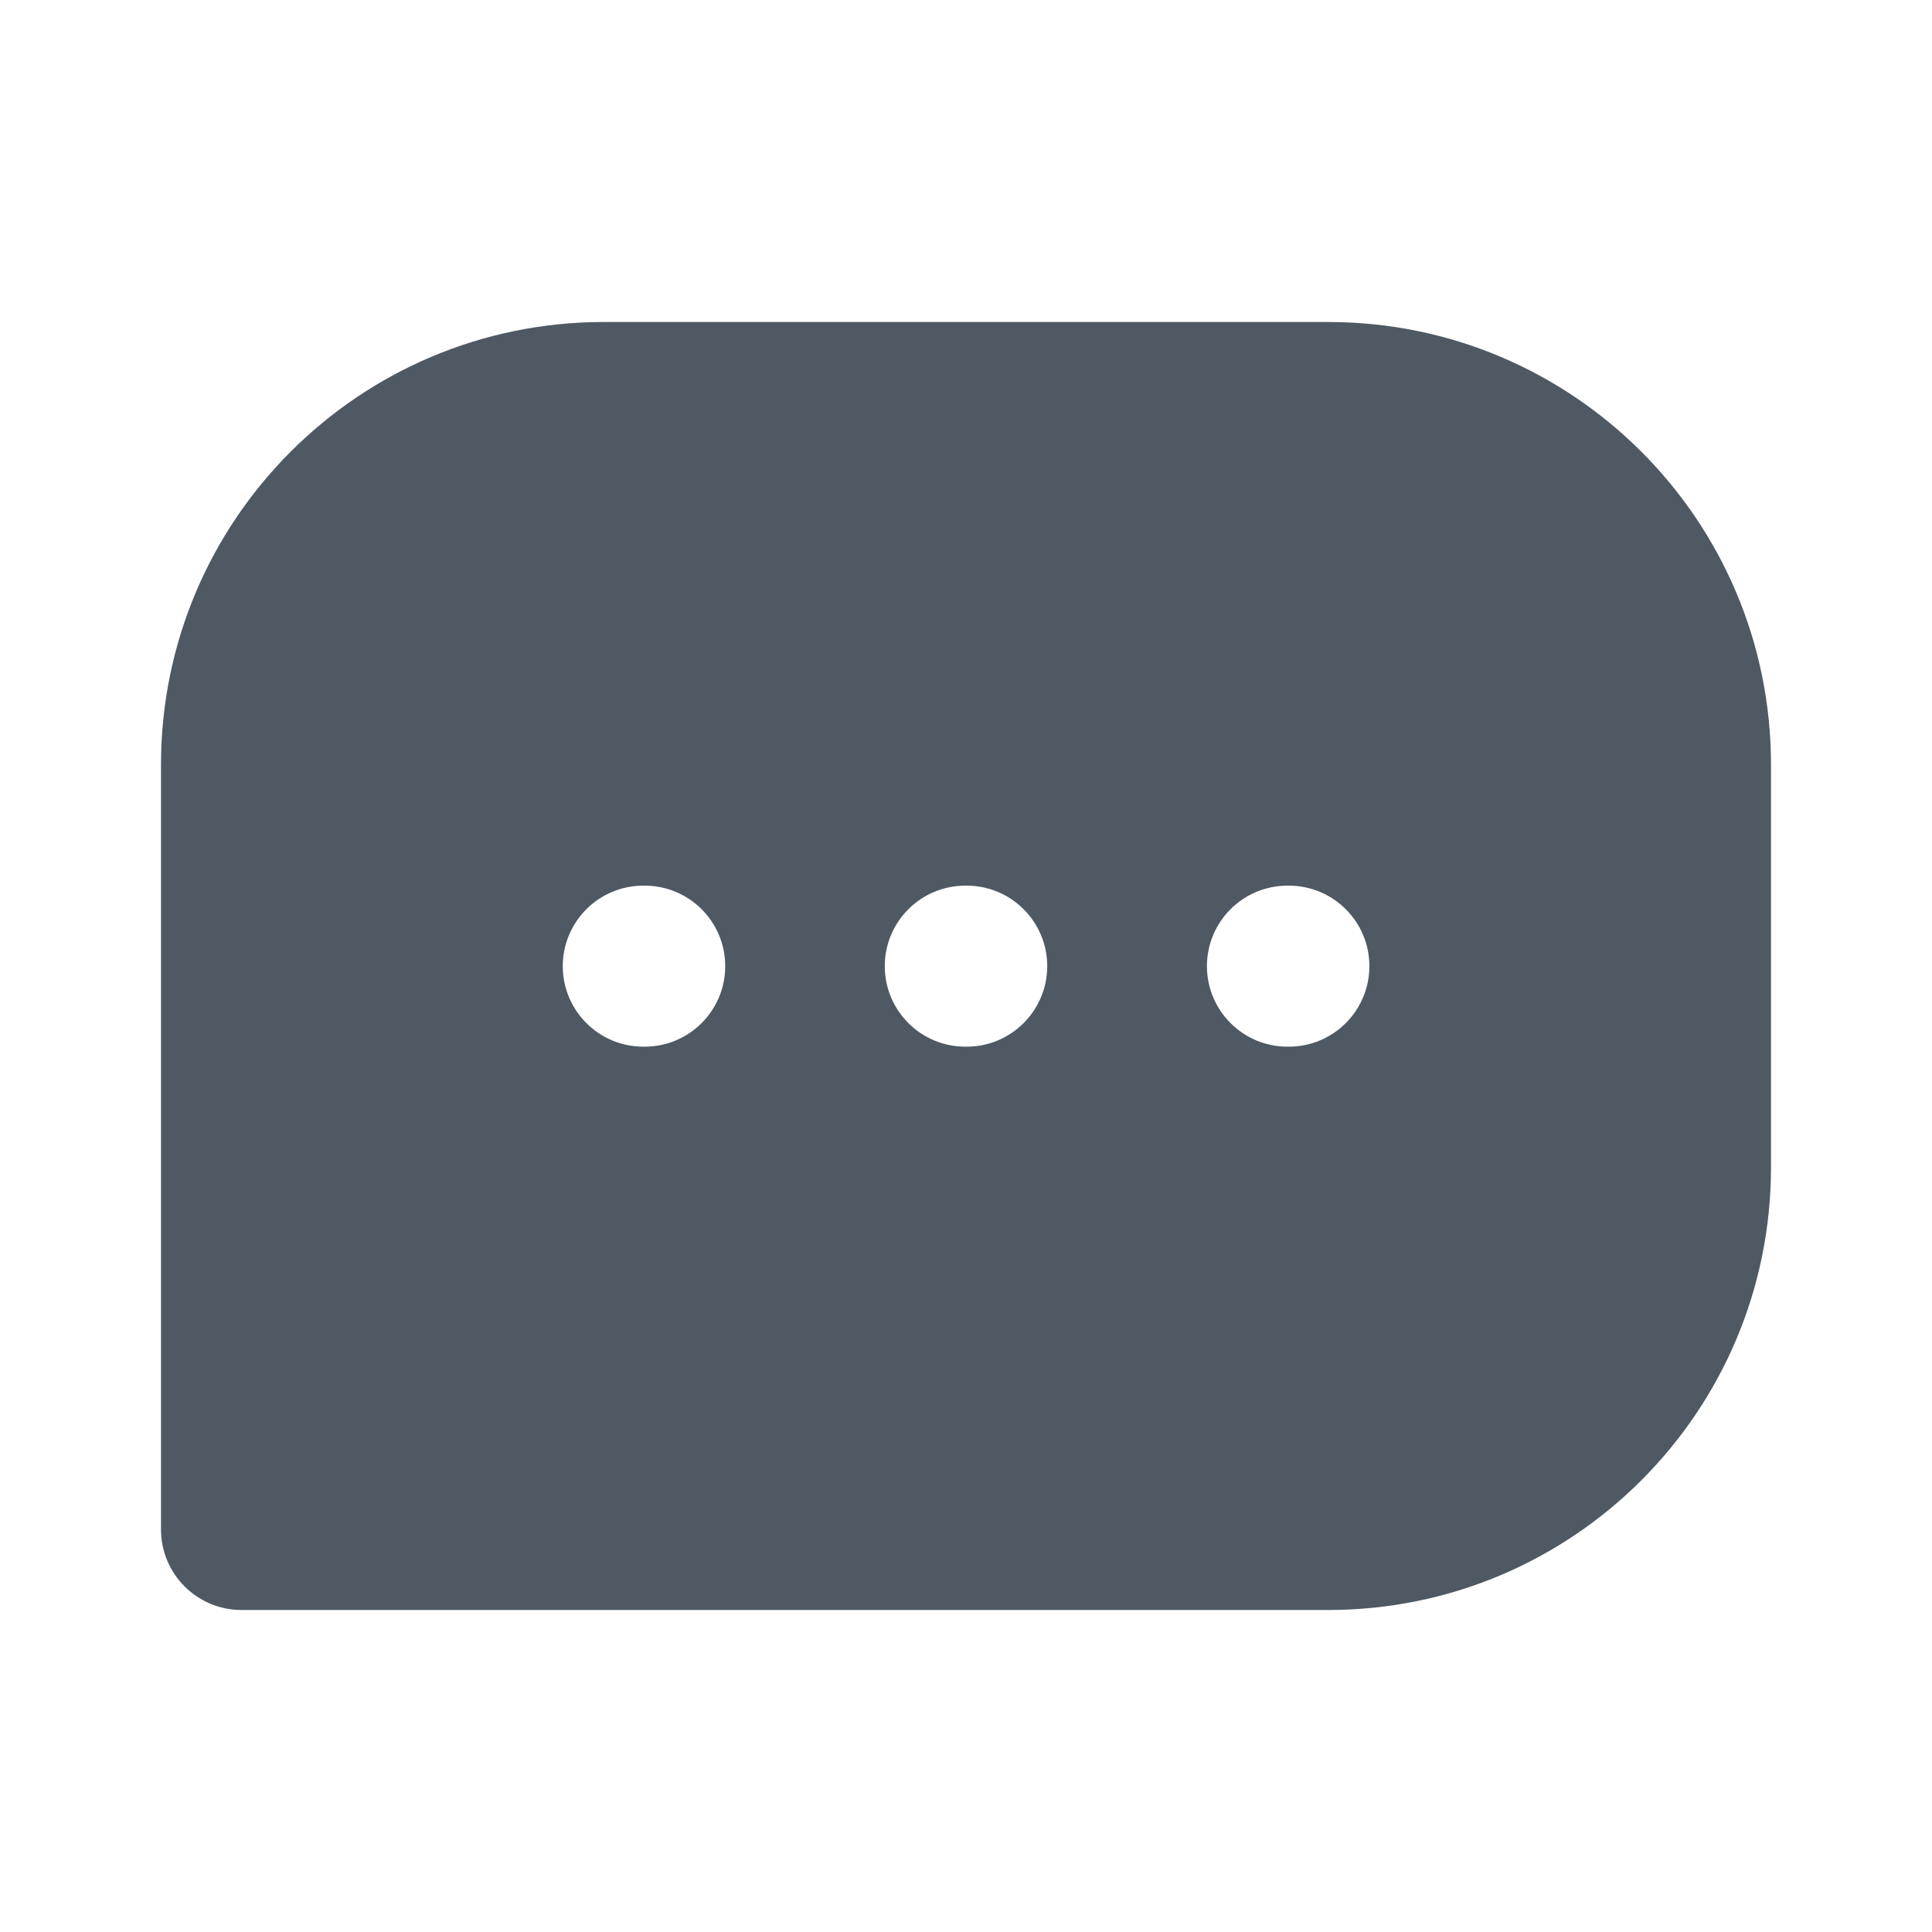 <svg width="24" height="24" viewBox="0 0 24 24" fill="none" xmlns="http://www.w3.org/2000/svg">
<path fill-rule="evenodd" clip-rule="evenodd" d="M7.5 4C4.462 4 2 6.462 2 9.5V19C2 19.552 2.448 20 3 20H16.5C19.538 20 22 17.538 22 14.5V9.5C22 6.462 19.538 4 16.5 4H7.5ZM15.993 11.002C15.441 11.002 14.993 11.45 14.993 12.002C14.993 12.554 15.441 13.002 15.993 13.002H16.011C16.563 13.002 17.011 12.554 17.011 12.002C17.011 11.45 16.563 11.002 16.011 11.002H15.993ZM10.991 12.002C10.991 11.45 11.439 11.002 11.991 11.002H12.009C12.561 11.002 13.009 11.45 13.009 12.002C13.009 12.554 12.561 13.002 12.009 13.002H11.991C11.439 13.002 10.991 12.554 10.991 12.002ZM7.991 11.002C7.439 11.002 6.991 11.45 6.991 12.002C6.991 12.554 7.439 13.002 7.991 13.002H8.009C8.561 13.002 9.009 12.554 9.009 12.002C9.009 11.45 8.561 11.002 8.009 11.002H7.991Z" fill="#4E5964"/>
</svg>
